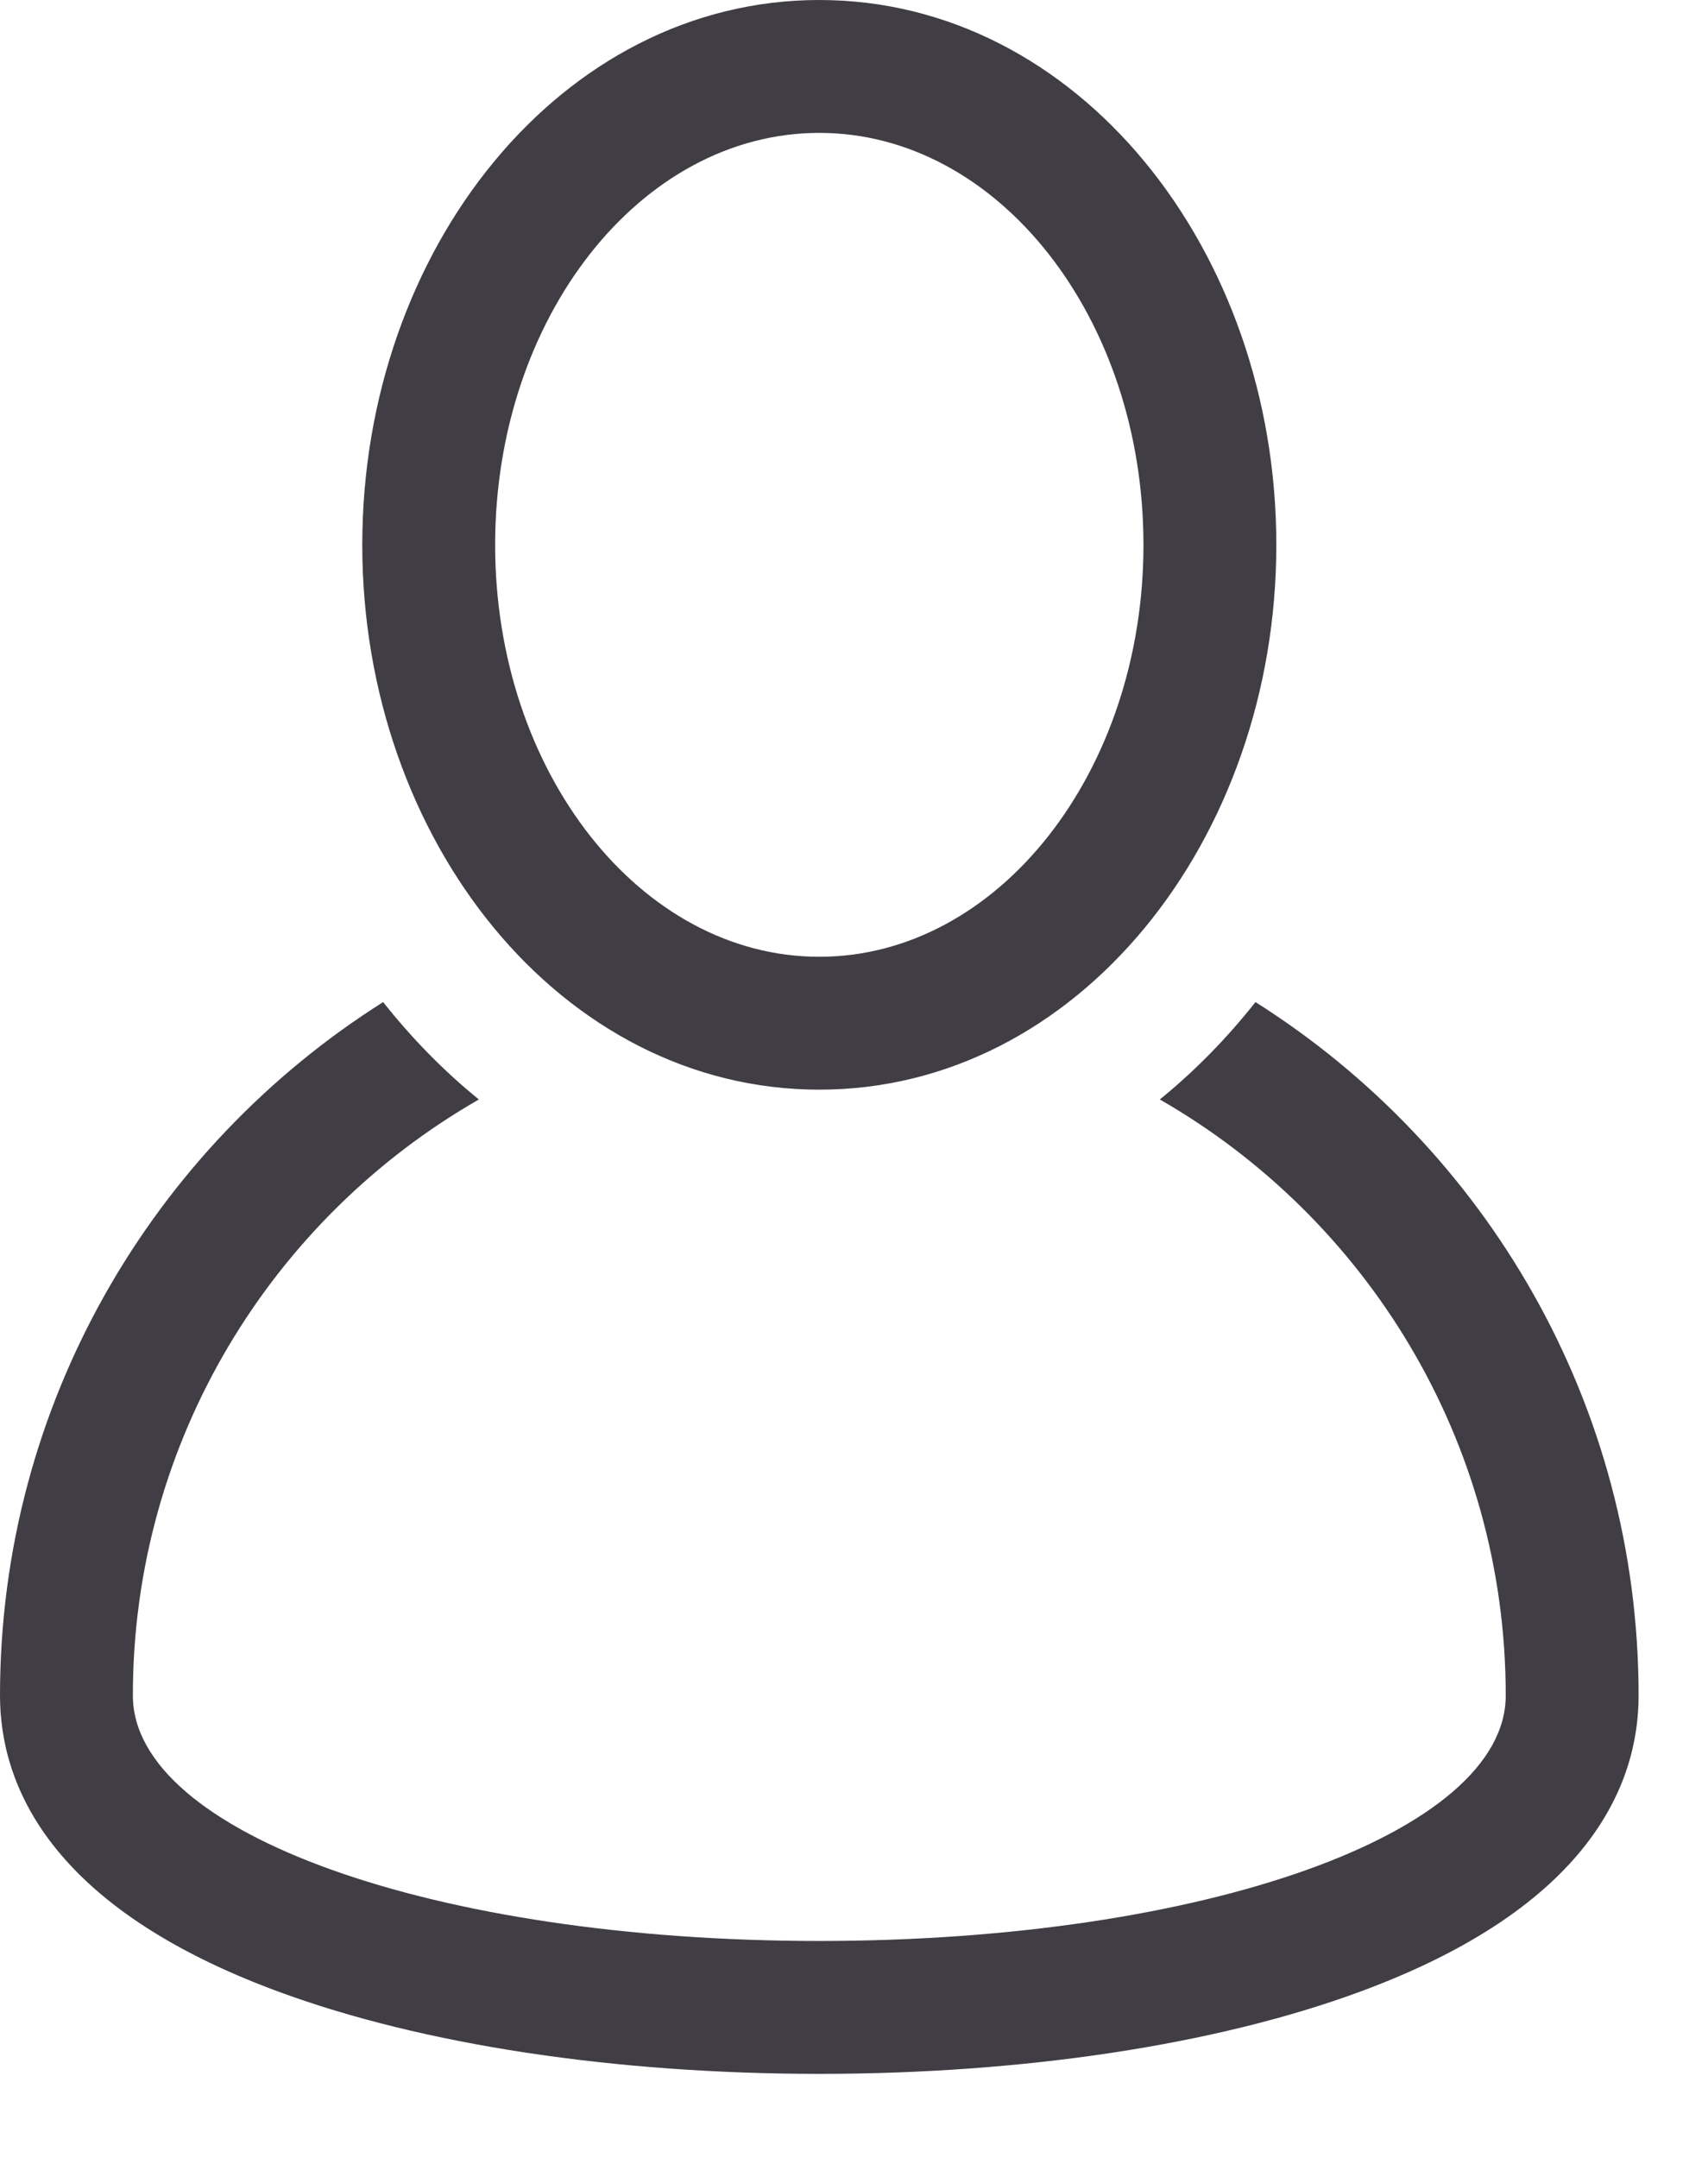 <svg width="19" height="24" viewBox="0 0 19 24" fill="none" xmlns="http://www.w3.org/2000/svg">
<path d="M13.966 11.145C13.655 11.538 13.304 11.901 12.902 12.228C15.199 13.546 16.75 16.023 16.75 18.857C16.75 20.387 13.396 21.587 9.114 21.587C4.832 21.587 1.478 20.387 1.478 18.857C1.478 16.023 3.029 13.546 5.327 12.228C4.924 11.901 4.574 11.538 4.262 11.145C1.703 12.761 0 15.614 0 18.857C0 19.839 0.538 21.208 3.101 22.152C4.7 22.741 6.835 23.065 9.114 23.065C11.393 23.065 13.529 22.741 15.127 22.152C17.69 21.208 18.228 19.839 18.228 18.857C18.228 15.614 16.525 12.761 13.966 11.145Z" fill="#413D45"/>
<path d="M9.114 12.119C11.986 12.119 14.198 9.343 14.198 6.06C14.198 2.775 11.985 0 9.114 0C6.242 0 4.03 2.776 4.03 6.06C4.03 9.344 6.243 12.119 9.114 12.119ZM9.114 1.478C11.102 1.478 12.72 3.533 12.72 6.06C12.72 8.586 11.102 10.641 9.114 10.641C7.126 10.641 5.508 8.586 5.508 6.06C5.508 3.533 7.126 1.478 9.114 1.478Z" fill="#413D45"/>
</svg>
